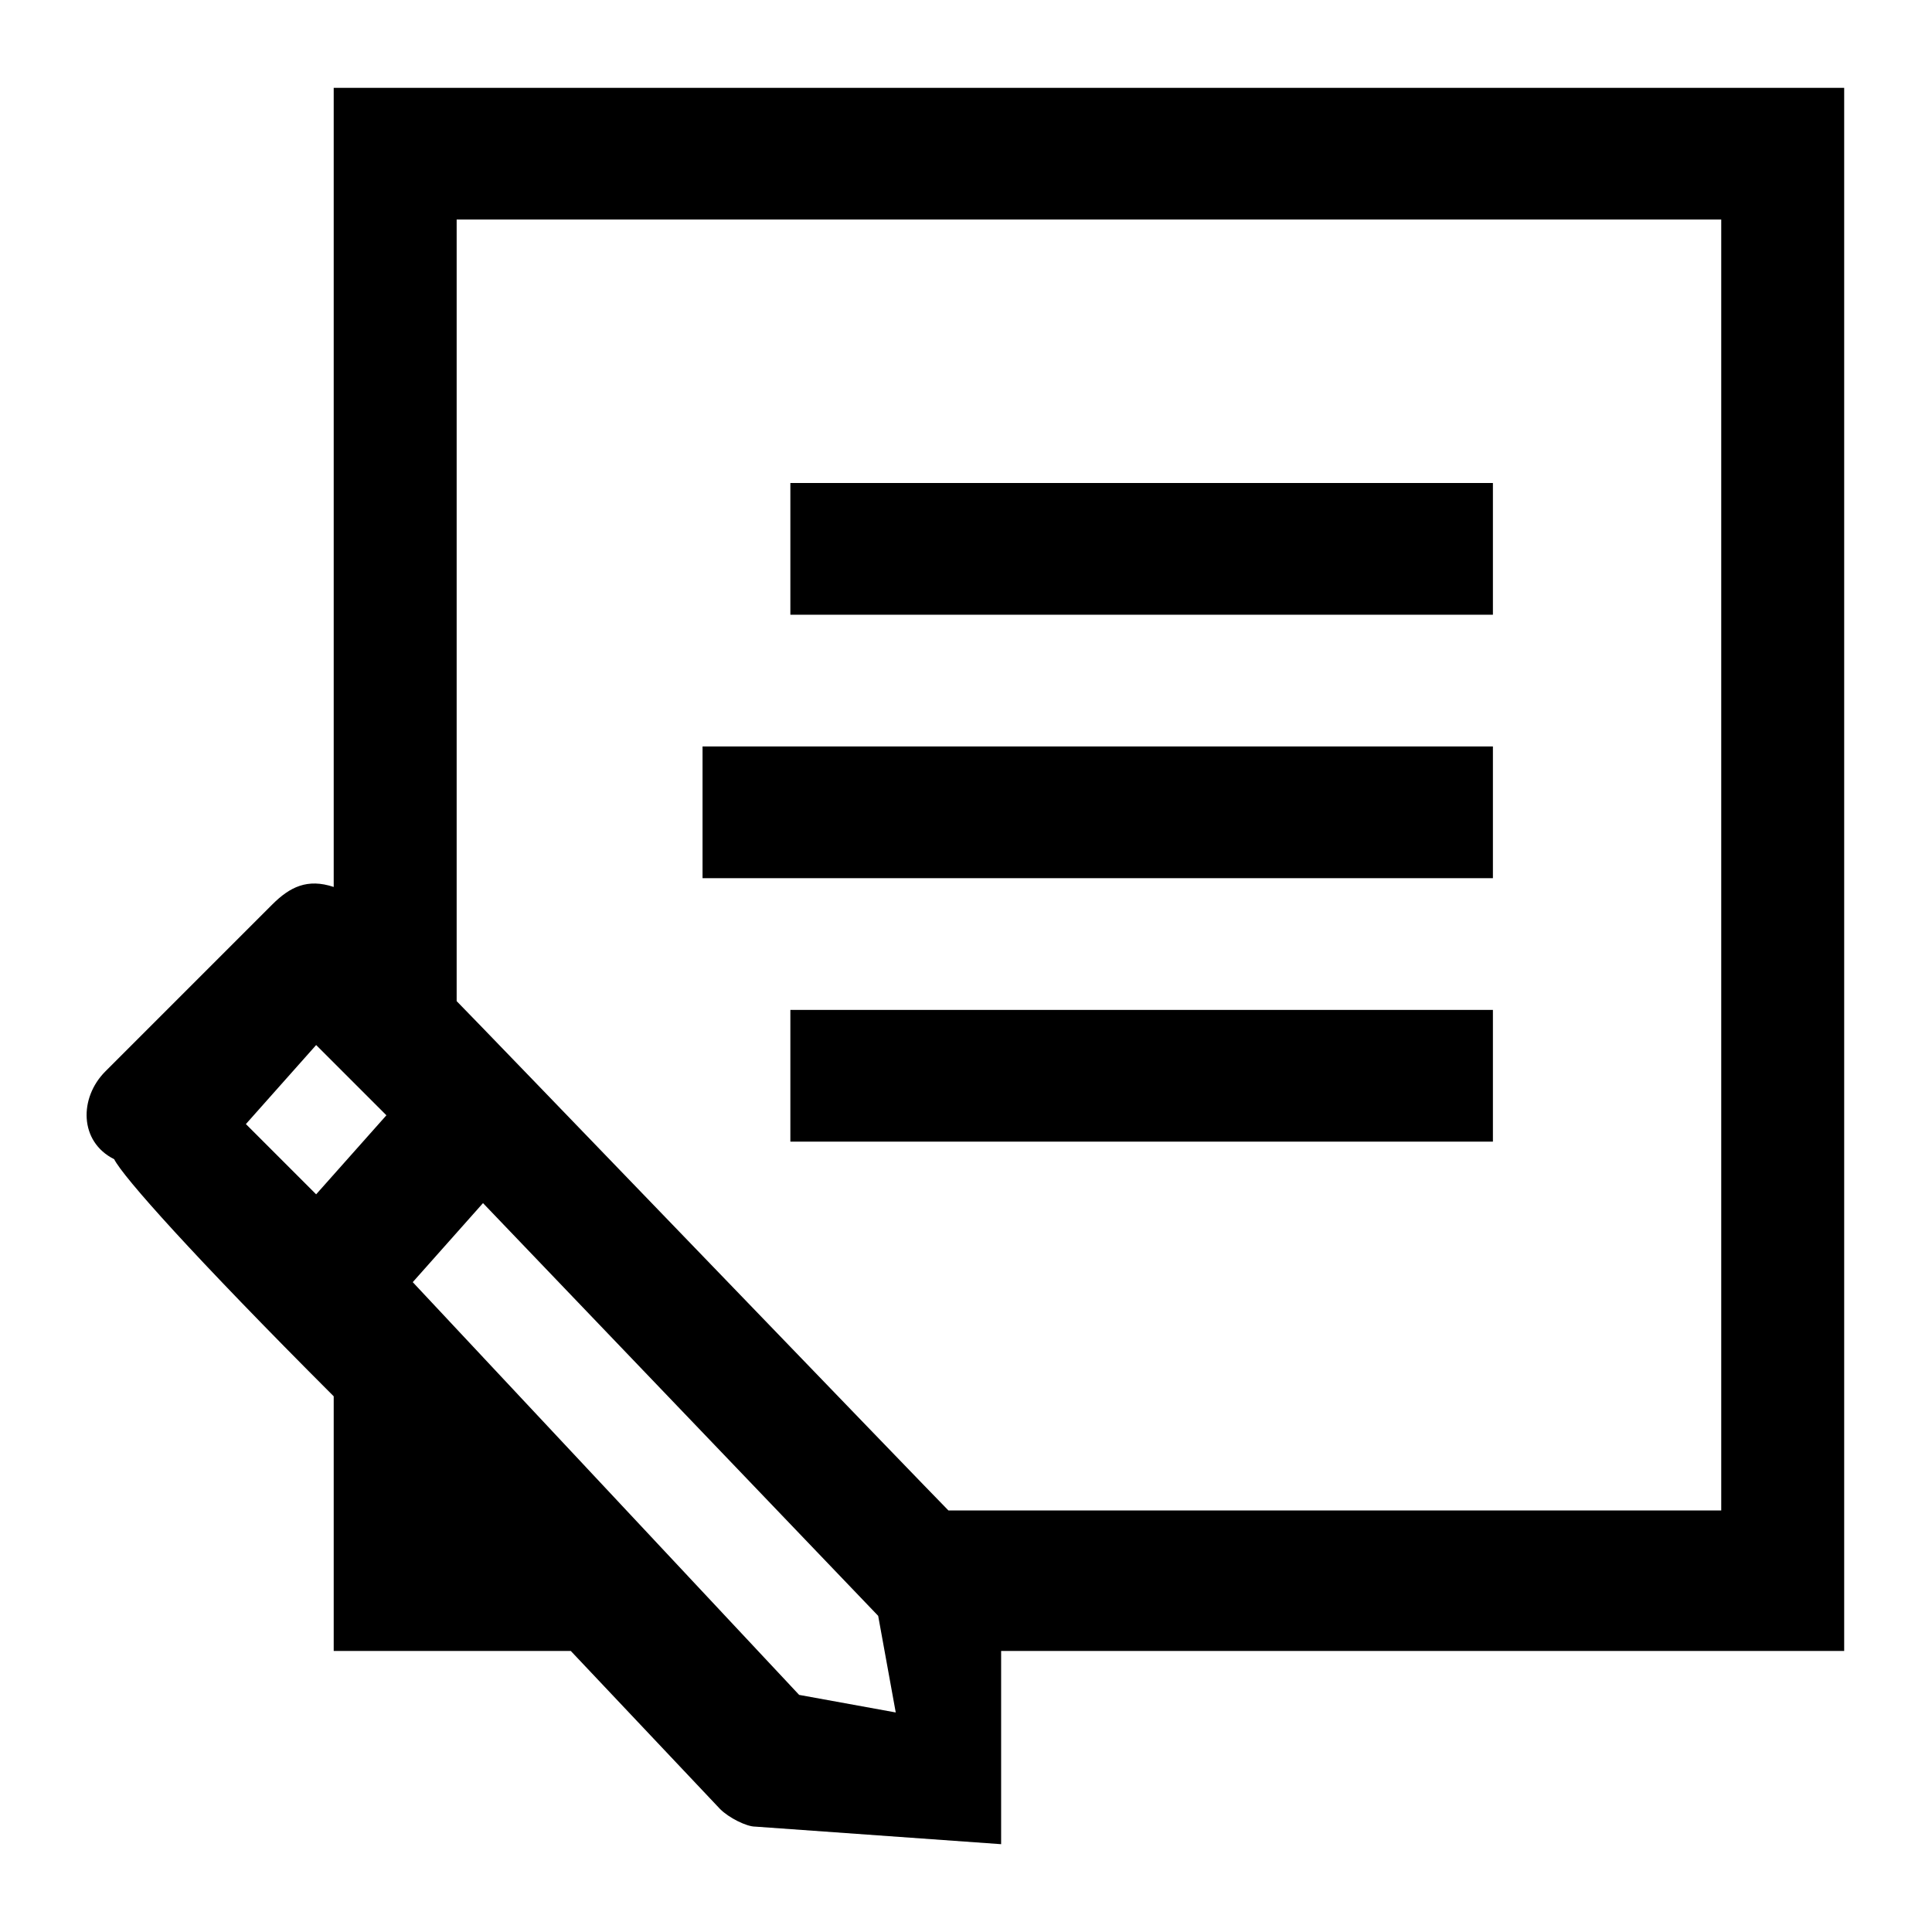<?xml version="1.0" encoding="utf-8"?>

<svg version="1.1"  xmlns="http://www.w3.org/2000/svg" xmlns:xlink="http://www.w3.org/1999/xlink" x="0px" y="0px"
	 viewBox="0 0 22 22" style="enable-background:new 0 0 22 22;" xml:space="preserve">
<path d="M1.2,12.2l1.9-1.9c0.2-0.2,0.4-0.3,0.7-0.2V1L21,1v0.5V18v0.8h-9.6V21h0l-2.8-0.2c-0.1,0-0.3-0.1-0.4-0.2l-1.7-1.8H3.8V18
	v-2.1c-1.6-1.6-2.4-2.5-2.5-2.7C0.9,13,0.9,12.5,1.2,12.2z M19.6,17.2V2.5H5.2v8.9c0.2,0.2,5.4,5.6,5.6,5.8H19.6z M9.1,19.3l1.1,0.2
	l-0.2-1.1l-4.5-4.7l-0.8,0.9L9.1,19.3z M3.6,13.6l0.8-0.9L4,12.3l0,0l-0.4-0.4l-0.8,0.9L3.6,13.6z"/>
<path d="M9,5.5h8V7H9V5.5z"/>
<path d="M8,8.5h9V10H8V8.5z"/>
<path d="M9,11.5h8V13H9V11.5z"/>
</svg>
